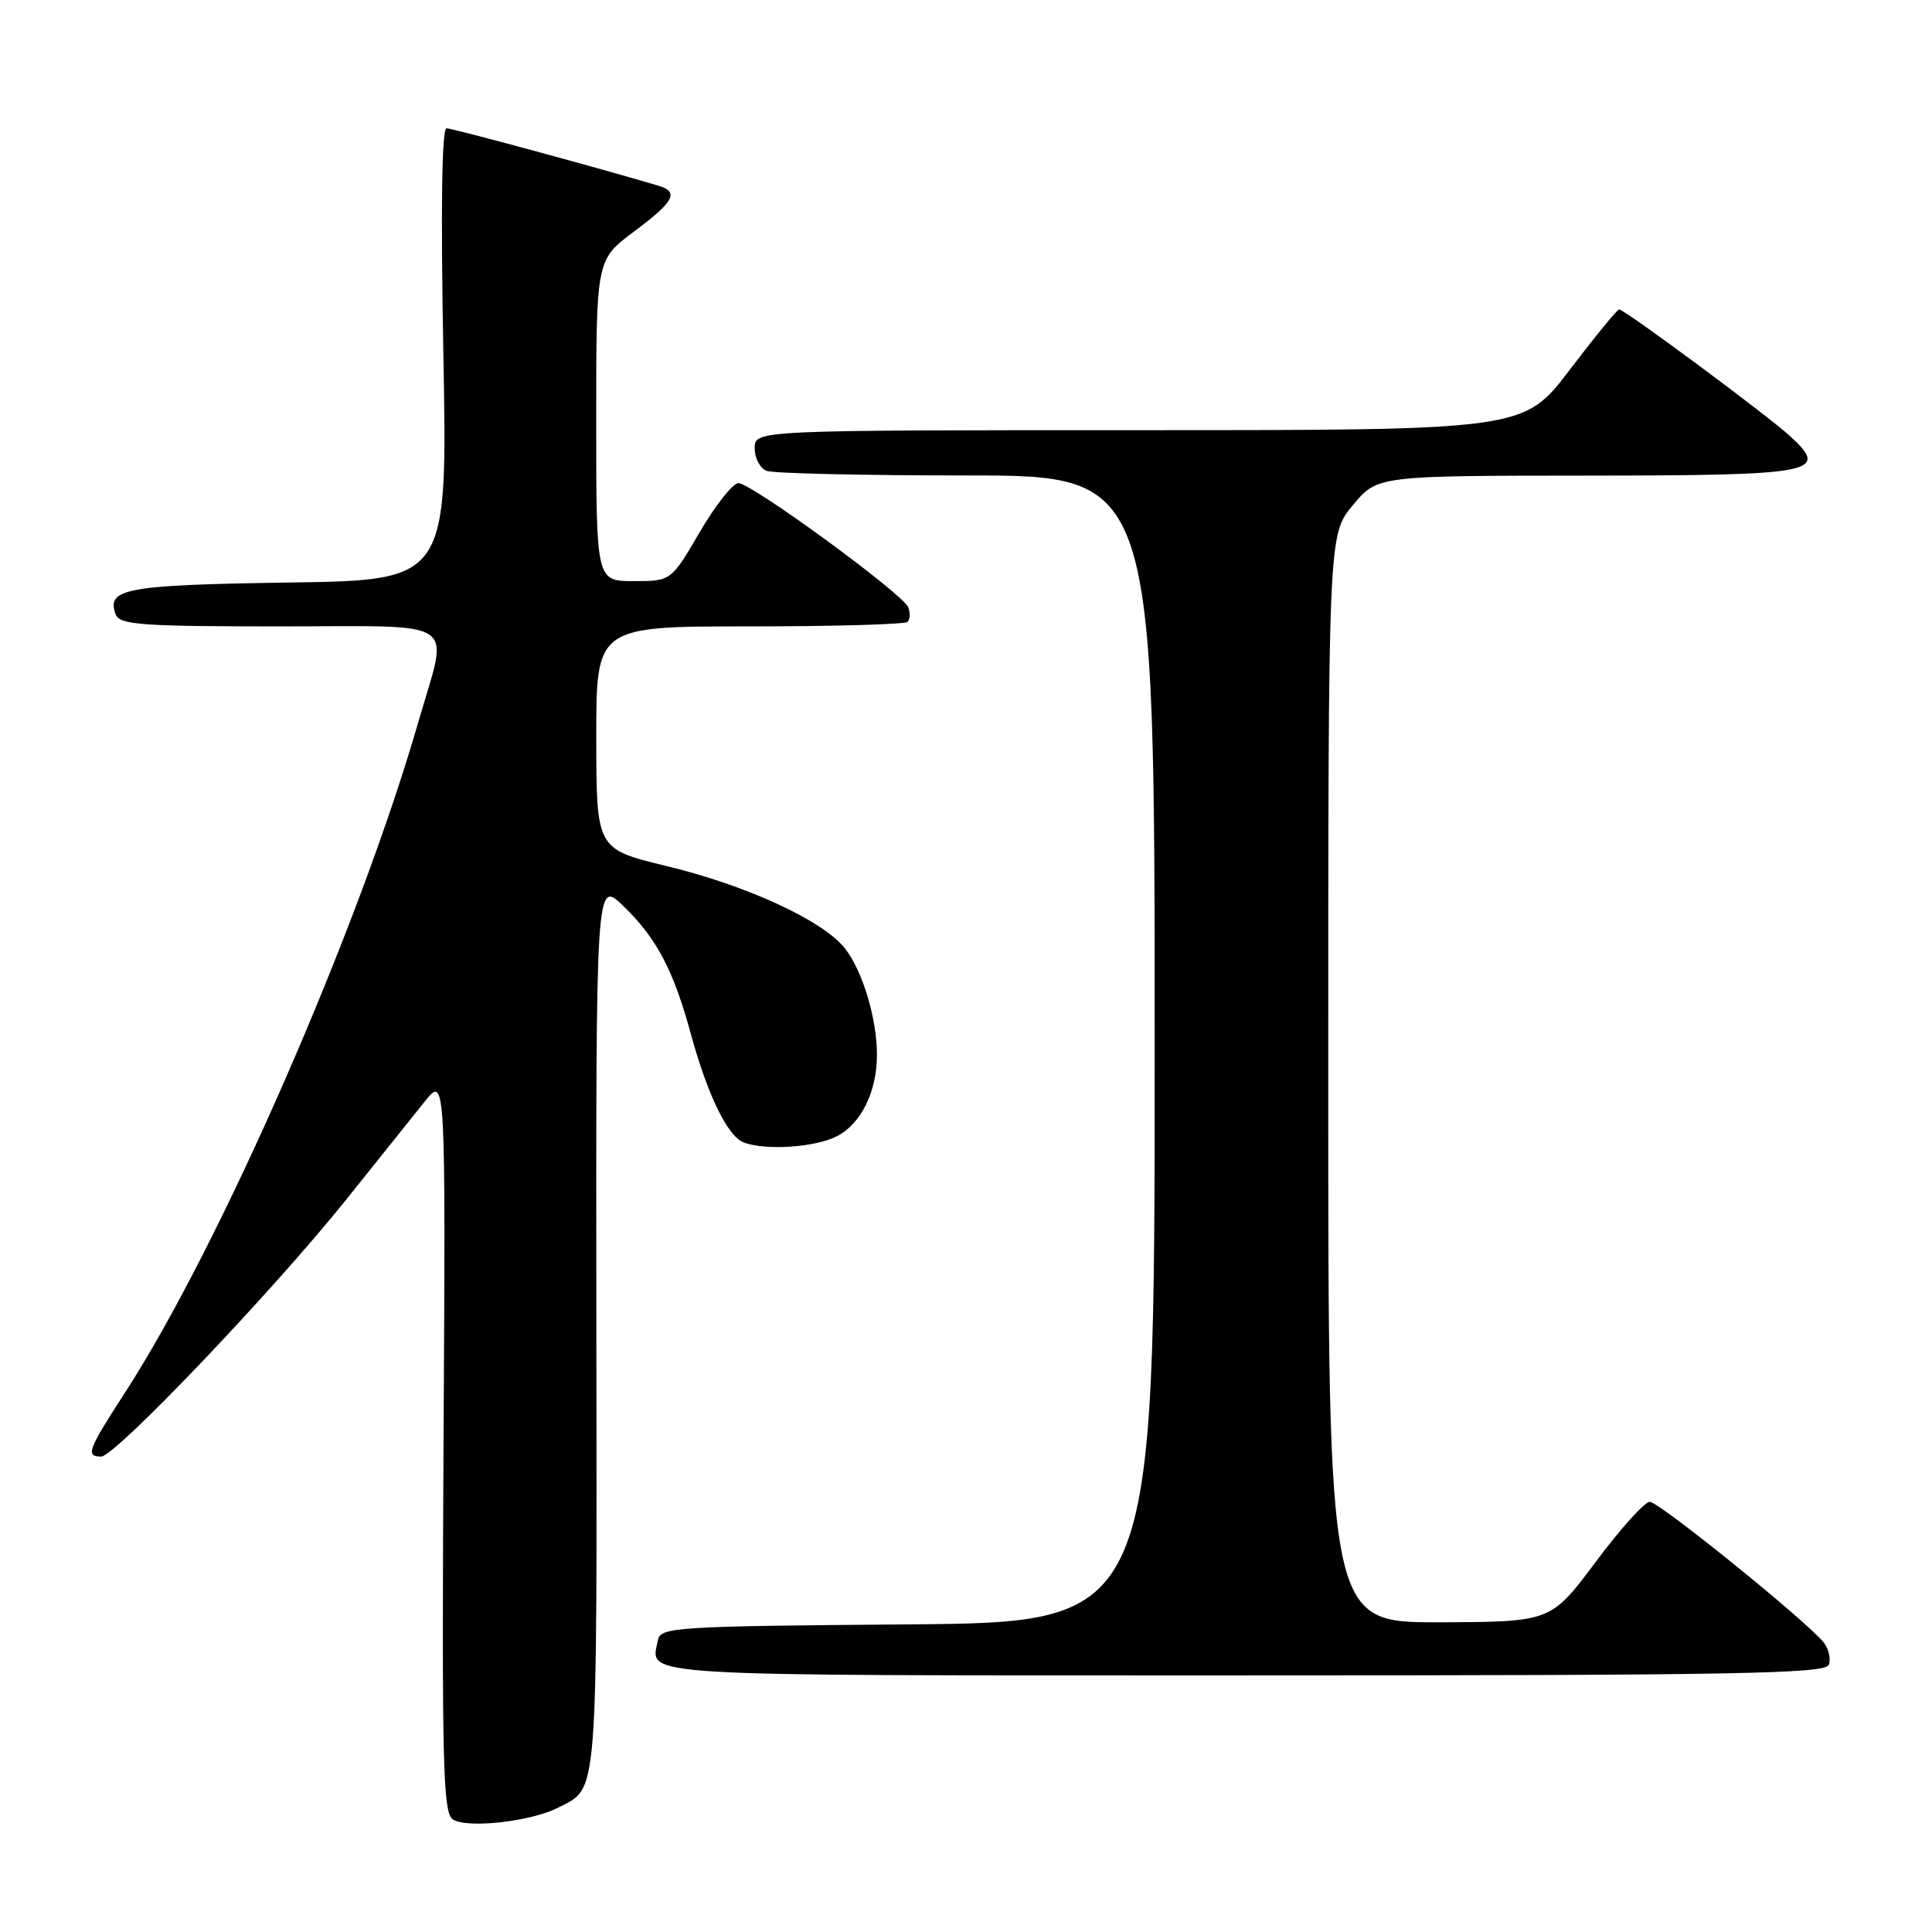 <?xml version="1.0" encoding="UTF-8" standalone="no"?>
<!DOCTYPE svg PUBLIC "-//W3C//DTD SVG 1.1//EN" "http://www.w3.org/Graphics/SVG/1.1/DTD/svg11.dtd" >
<svg xmlns="http://www.w3.org/2000/svg" xmlns:xlink="http://www.w3.org/1999/xlink" version="1.1" viewBox="0 0 256 256">
 <g >
 <path fill="currentColor"
d=" M 73.98 239.51 C 79.30 236.76 79.10 239.33 79.02 175.87 C 78.96 116.56 78.96 116.56 82.57 120.03 C 86.99 124.28 89.23 128.52 91.54 137.00 C 93.75 145.08 96.41 150.56 98.54 151.38 C 101.42 152.48 108.02 152.04 110.91 150.55 C 114.11 148.89 116.20 144.64 116.20 139.78 C 116.20 134.96 114.30 128.65 111.96 125.67 C 109.05 121.98 98.99 117.33 88.26 114.74 C 79.02 112.50 79.02 112.50 79.01 97.75 C 79.00 83.00 79.00 83.00 99.33 83.00 C 110.52 83.00 119.94 82.73 120.26 82.40 C 120.59 82.07 120.63 81.21 120.36 80.48 C 119.68 78.72 99.55 63.99 97.84 64.02 C 97.10 64.03 94.79 66.95 92.71 70.52 C 88.92 77.00 88.92 77.00 83.96 77.00 C 79.00 77.00 79.00 77.00 79.00 55.71 C 79.00 34.43 79.00 34.43 84.00 30.69 C 89.35 26.70 90.02 25.44 87.25 24.61 C 79.92 22.41 59.96 17.00 59.17 17.00 C 58.54 17.00 58.39 27.68 58.75 46.94 C 59.30 76.89 59.30 76.89 38.20 77.19 C 16.64 77.51 14.02 77.99 15.34 81.43 C 15.86 82.79 18.80 83.00 36.97 83.00 C 61.39 83.00 59.47 81.69 55.44 95.64 C 47.52 123.11 29.18 165.04 16.57 184.52 C 11.63 192.14 11.31 193.00 13.41 193.00 C 15.26 193.00 36.11 171.13 45.86 158.97 C 50.06 153.73 54.75 147.88 56.27 145.97 C 59.05 142.50 59.05 142.50 58.77 191.29 C 58.54 233.75 58.69 240.20 60.00 241.08 C 61.86 242.32 70.39 241.37 73.98 239.51 Z  M 242.32 220.60 C 242.62 219.83 242.33 218.51 241.68 217.67 C 239.56 214.95 219.85 199.00 218.60 199.00 C 217.93 199.00 214.70 202.58 211.44 206.96 C 205.50 214.91 205.50 214.91 190.75 214.96 C 176.00 215.00 176.00 215.00 176.00 142.93 C 176.00 70.87 176.00 70.87 179.25 66.95 C 182.50 63.04 182.50 63.04 210.13 63.02 C 240.63 63.00 242.47 62.65 237.23 57.82 C 234.23 55.06 215.27 41.00 214.54 41.00 C 214.29 41.00 211.35 44.60 208.00 49.00 C 201.91 57.00 201.91 57.00 150.96 57.00 C 100.00 57.00 100.00 57.00 100.00 59.39 C 100.00 60.71 100.71 62.06 101.58 62.39 C 102.45 62.73 114.38 63.00 128.08 63.00 C 153.00 63.00 153.00 63.00 153.00 138.99 C 153.00 214.97 153.00 214.97 120.26 215.24 C 89.60 215.48 87.50 215.61 87.18 217.31 C 86.23 222.22 82.53 222.00 164.86 222.00 C 229.95 222.00 241.87 221.78 242.32 220.60 Z "/>
</g>
</svg>